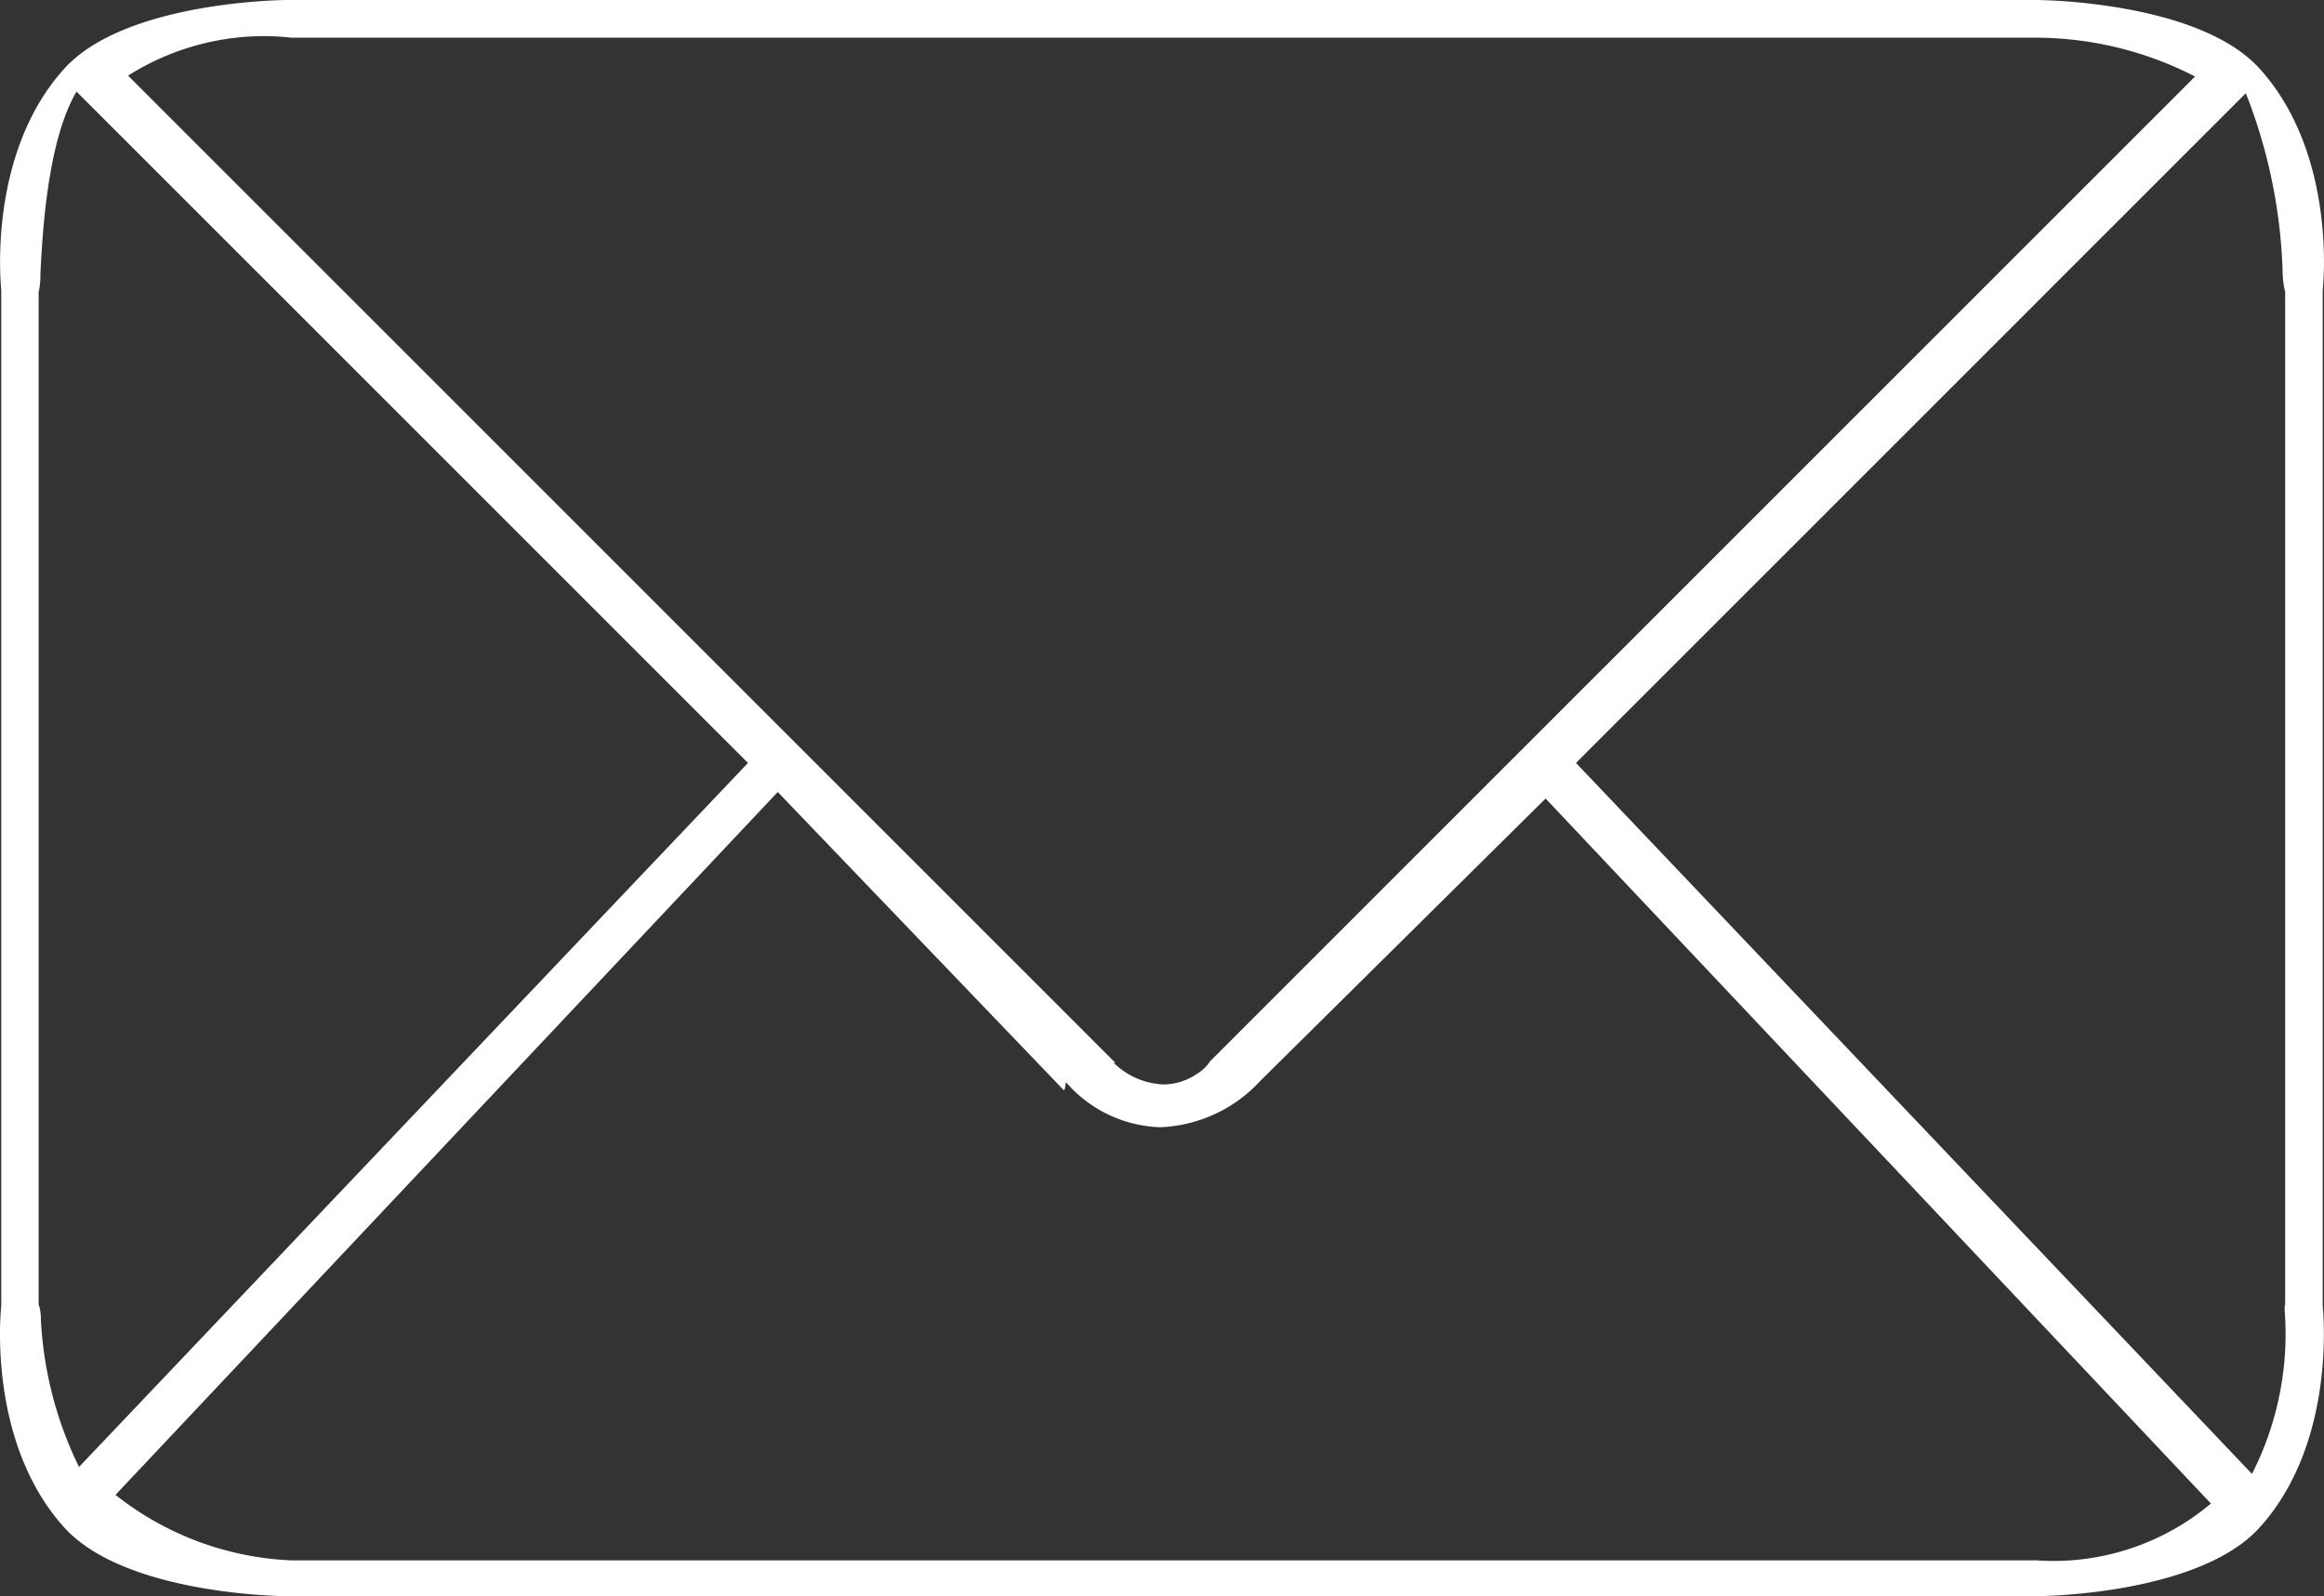 <svg xmlns="http://www.w3.org/2000/svg" width="63.083" height="43.331" viewBox="0 0 63.083 43.331">
  <rect x="0" y="0" width="63.083" height="43.331" fill="#333333" stroke="none"/>
  <path id="Mail" d="M55.287,43.331a.779.779,0,0,1-.111,0H7.914a.79.79,0,0,1-.111,0c-.044,0-4.392-.021-6.059-1.869C-.375,39.113.033,35.486.037,35.45V7.88c0-.036-.411-3.663,1.706-6.011C3.41.021,7.759,0,7.8,0a.793.793,0,0,1,.111,0H55.175a.787.787,0,0,1,.111,0c.044,0,4.391.021,6.058,1.869,2.118,2.348,1.712,5.975,1.707,6.011V35.45c0,.036.41,3.663-1.707,6.011C59.678,43.309,55.33,43.331,55.287,43.331ZM21.114,21.5,3.138,40.58a8.238,8.238,0,0,0,4.775,1.778H55.175a.616.616,0,0,1,.1,0,6.651,6.651,0,0,0,4.742-1.542L41.957,21.677,34.21,29.345A3.892,3.892,0,0,1,31.493,30.6a3.527,3.527,0,0,1-2.546-1.213c-.011,0-.019.04-.027.093-.011.068-.017.1-.023.1l-.018.015ZM60.969,2.525h0L42.782,20.711l18.349,19.3a8.373,8.373,0,0,0,.892-4.385,1.027,1.027,0,0,1,0-.2h0s0,0,.009.018V7.883c0,.01-.006.012-.008.012a2.474,2.474,0,0,1-.062-.544,14.371,14.371,0,0,0-1-4.825ZM1.062,35.432a1.31,1.31,0,0,1,.05.367,10.247,10.247,0,0,0,1.036,4.023L20.306,20.711,2.08,2.486C1.285,3.839,1.155,6.356,1.1,7.43a2.144,2.144,0,0,1-.04.464s-.005,0-.008-.014V35.45C1.057,35.432,1.061,35.432,1.062,35.432ZM7.186.98A6.934,6.934,0,0,0,3.479,2.053L30.271,28.844l-.033.032.017.006.018.007a2.049,2.049,0,0,0,1.311.55,1.64,1.64,0,0,0,.936-.306,1.064,1.064,0,0,0,.319-.305c-.006,0-.014.007-.023.016L59.586,2.077a9.482,9.482,0,0,0-4.331-1.054c-.054,0-.077,0-.08,0H7.914A6.968,6.968,0,0,0,7.186.98Z" transform="translate(-0.003 0)" fill="#fff"/>
</svg>
